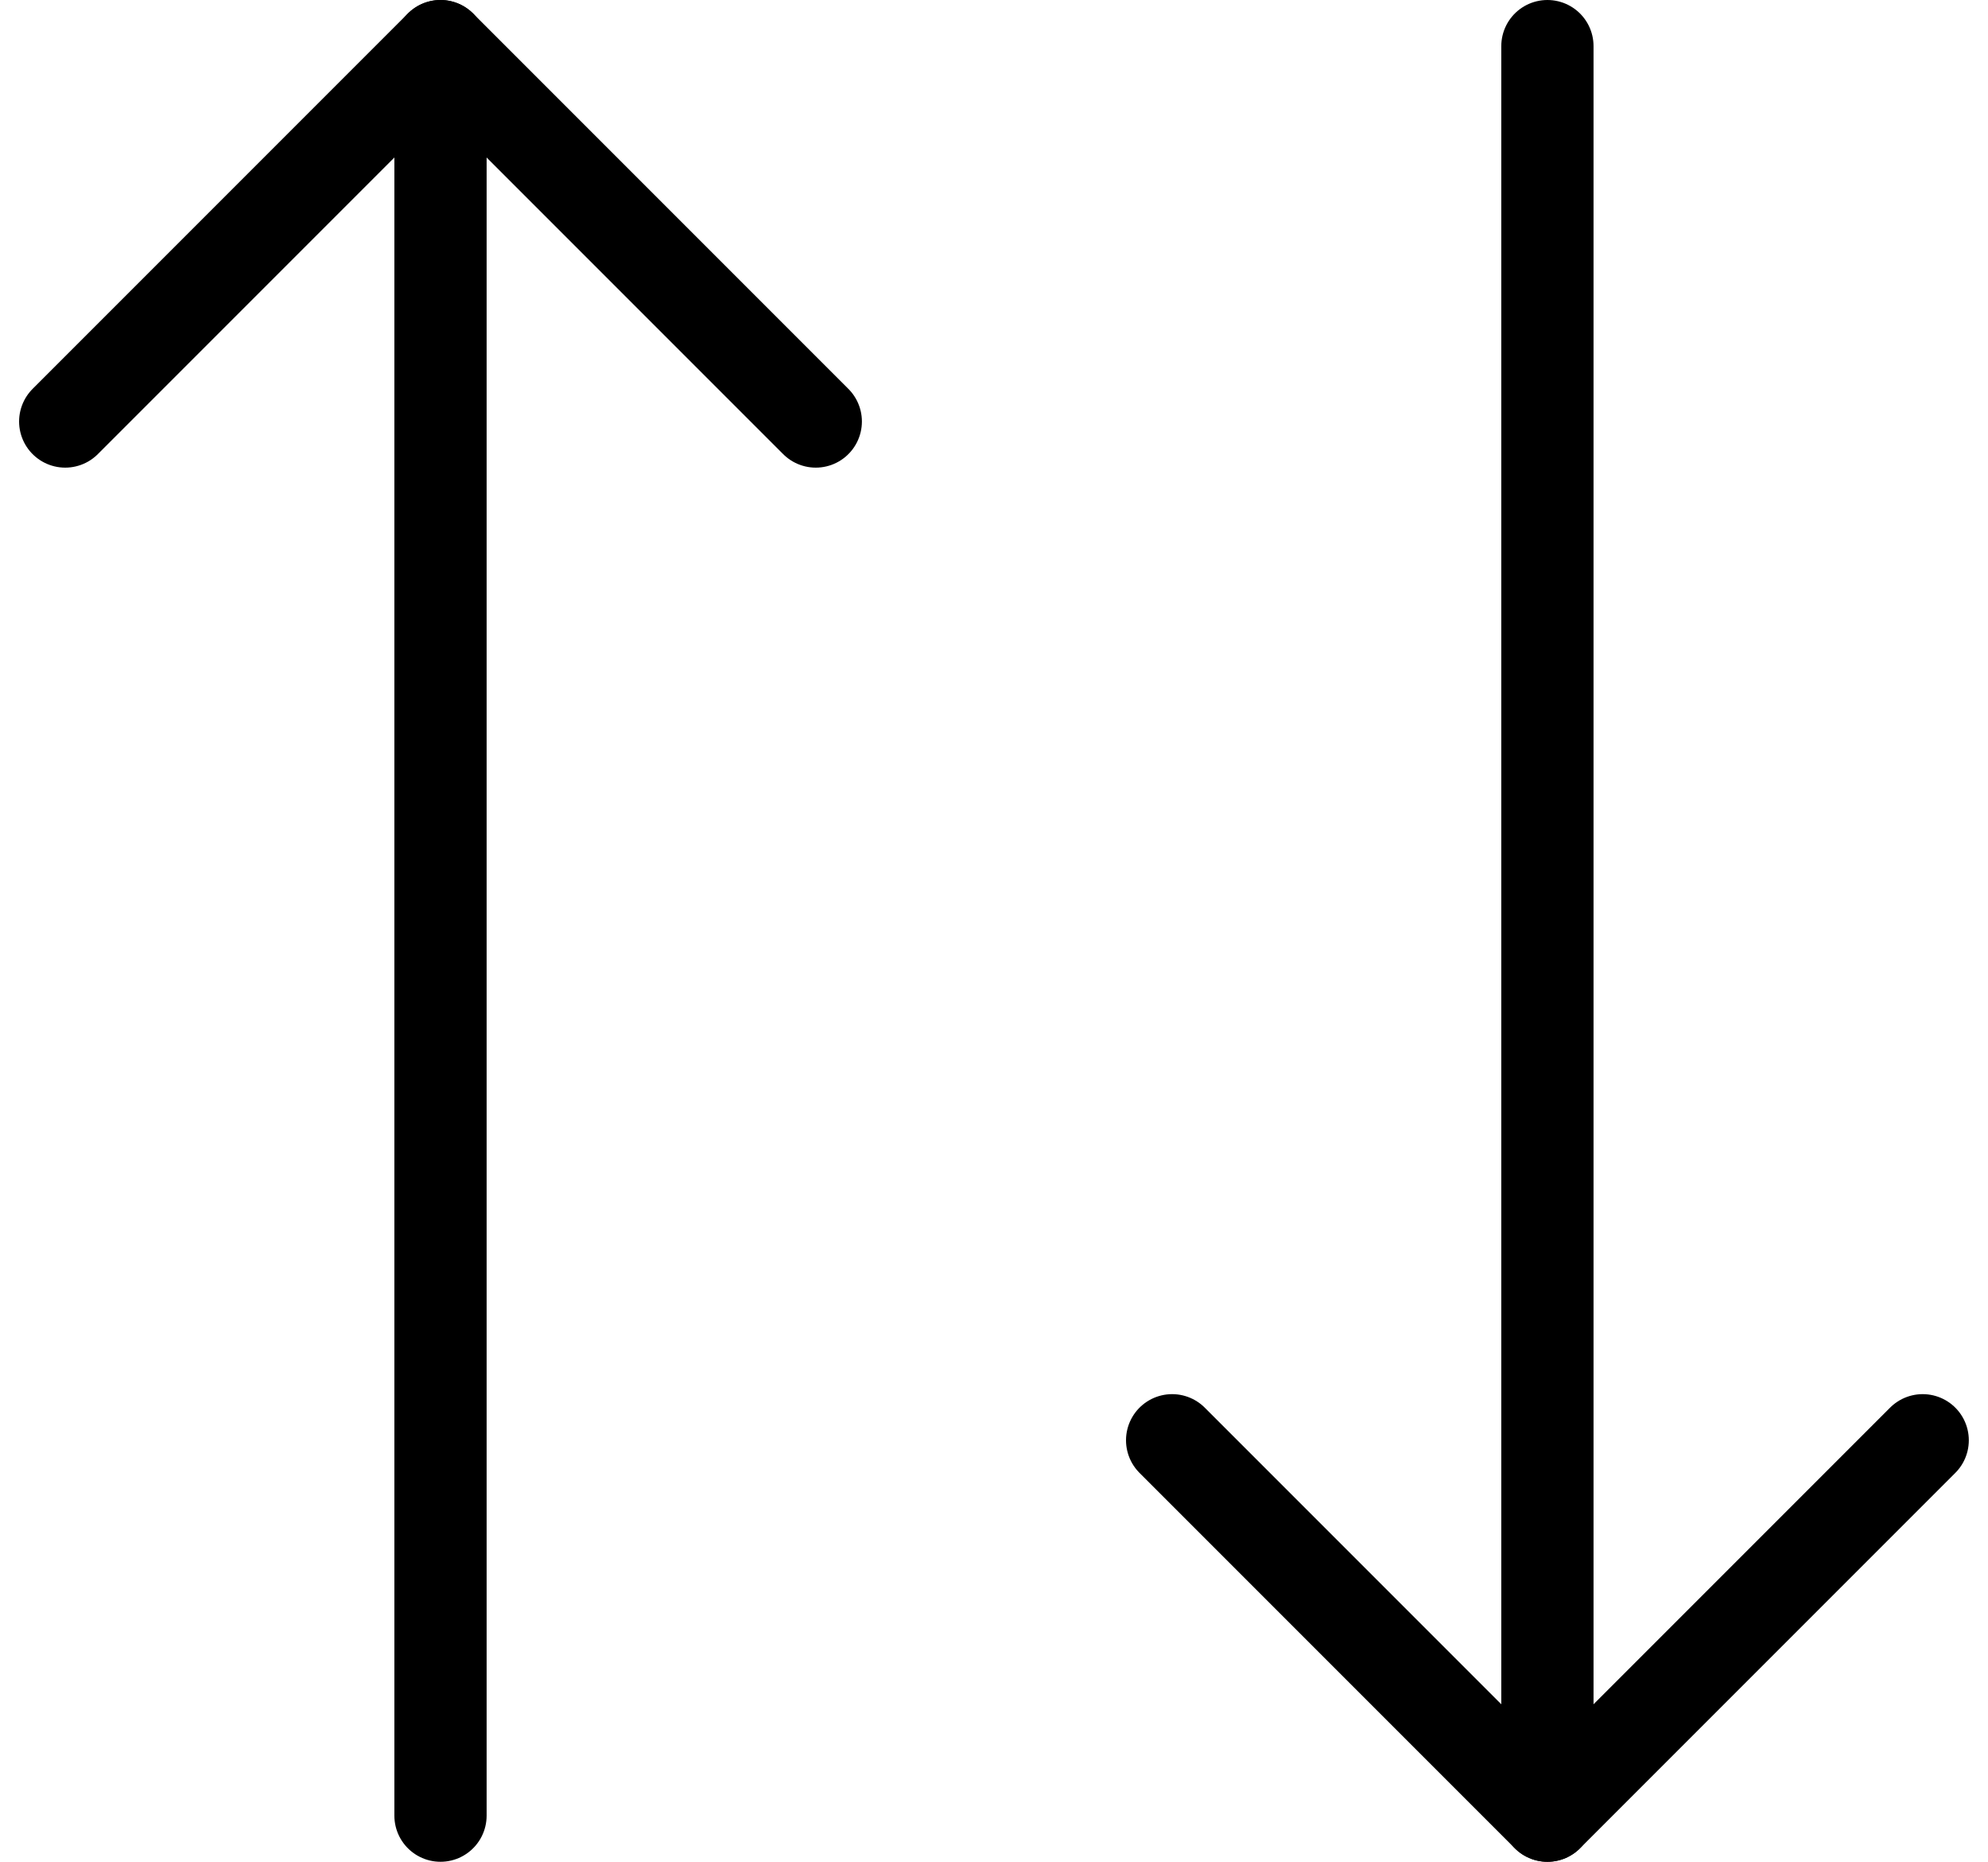 <svg xmlns="http://www.w3.org/2000/svg" width="21.55" height="20.177" viewBox="0 0 21.55 20.177">
  <g id="グループ_320" data-name="グループ 320" transform="translate(-233.293 -161)">
    <g id="Icon_feather-arrow-up" data-name="Icon feather-arrow-up" transform="translate(234 161.5)">
      <path id="パス_545" data-name="パス 545" d="M18,26.677V7.5" transform="translate(-13.932 -7.5)" fill="none" stroke="#000" stroke-linecap="round" stroke-linejoin="round" stroke-width="1"/>
      <path id="パス_546" data-name="パス 546" d="M7.5,11.568,11.568,7.5l4.068,4.068" transform="translate(-7.5 -7.5)" fill="none" stroke="#000" stroke-linecap="round" stroke-linejoin="round" stroke-width="1"/>
    </g>
    <g id="Icon_feather-arrow-up-2" data-name="Icon feather-arrow-up" transform="translate(254.135 180.677) rotate(180)">
      <path id="パス_545-2" data-name="パス 545" d="M18,26.677V7.5" transform="translate(-13.932 -7.5)" fill="none" stroke="#000" stroke-linecap="round" stroke-linejoin="round" stroke-width="1"/>
      <path id="パス_546-2" data-name="パス 546" d="M7.5,11.568,11.568,7.5l4.068,4.068" transform="translate(-7.5 -7.5)" fill="none" stroke="#000" stroke-linecap="round" stroke-linejoin="round" stroke-width="1"/>
    </g>
  </g>
</svg>

